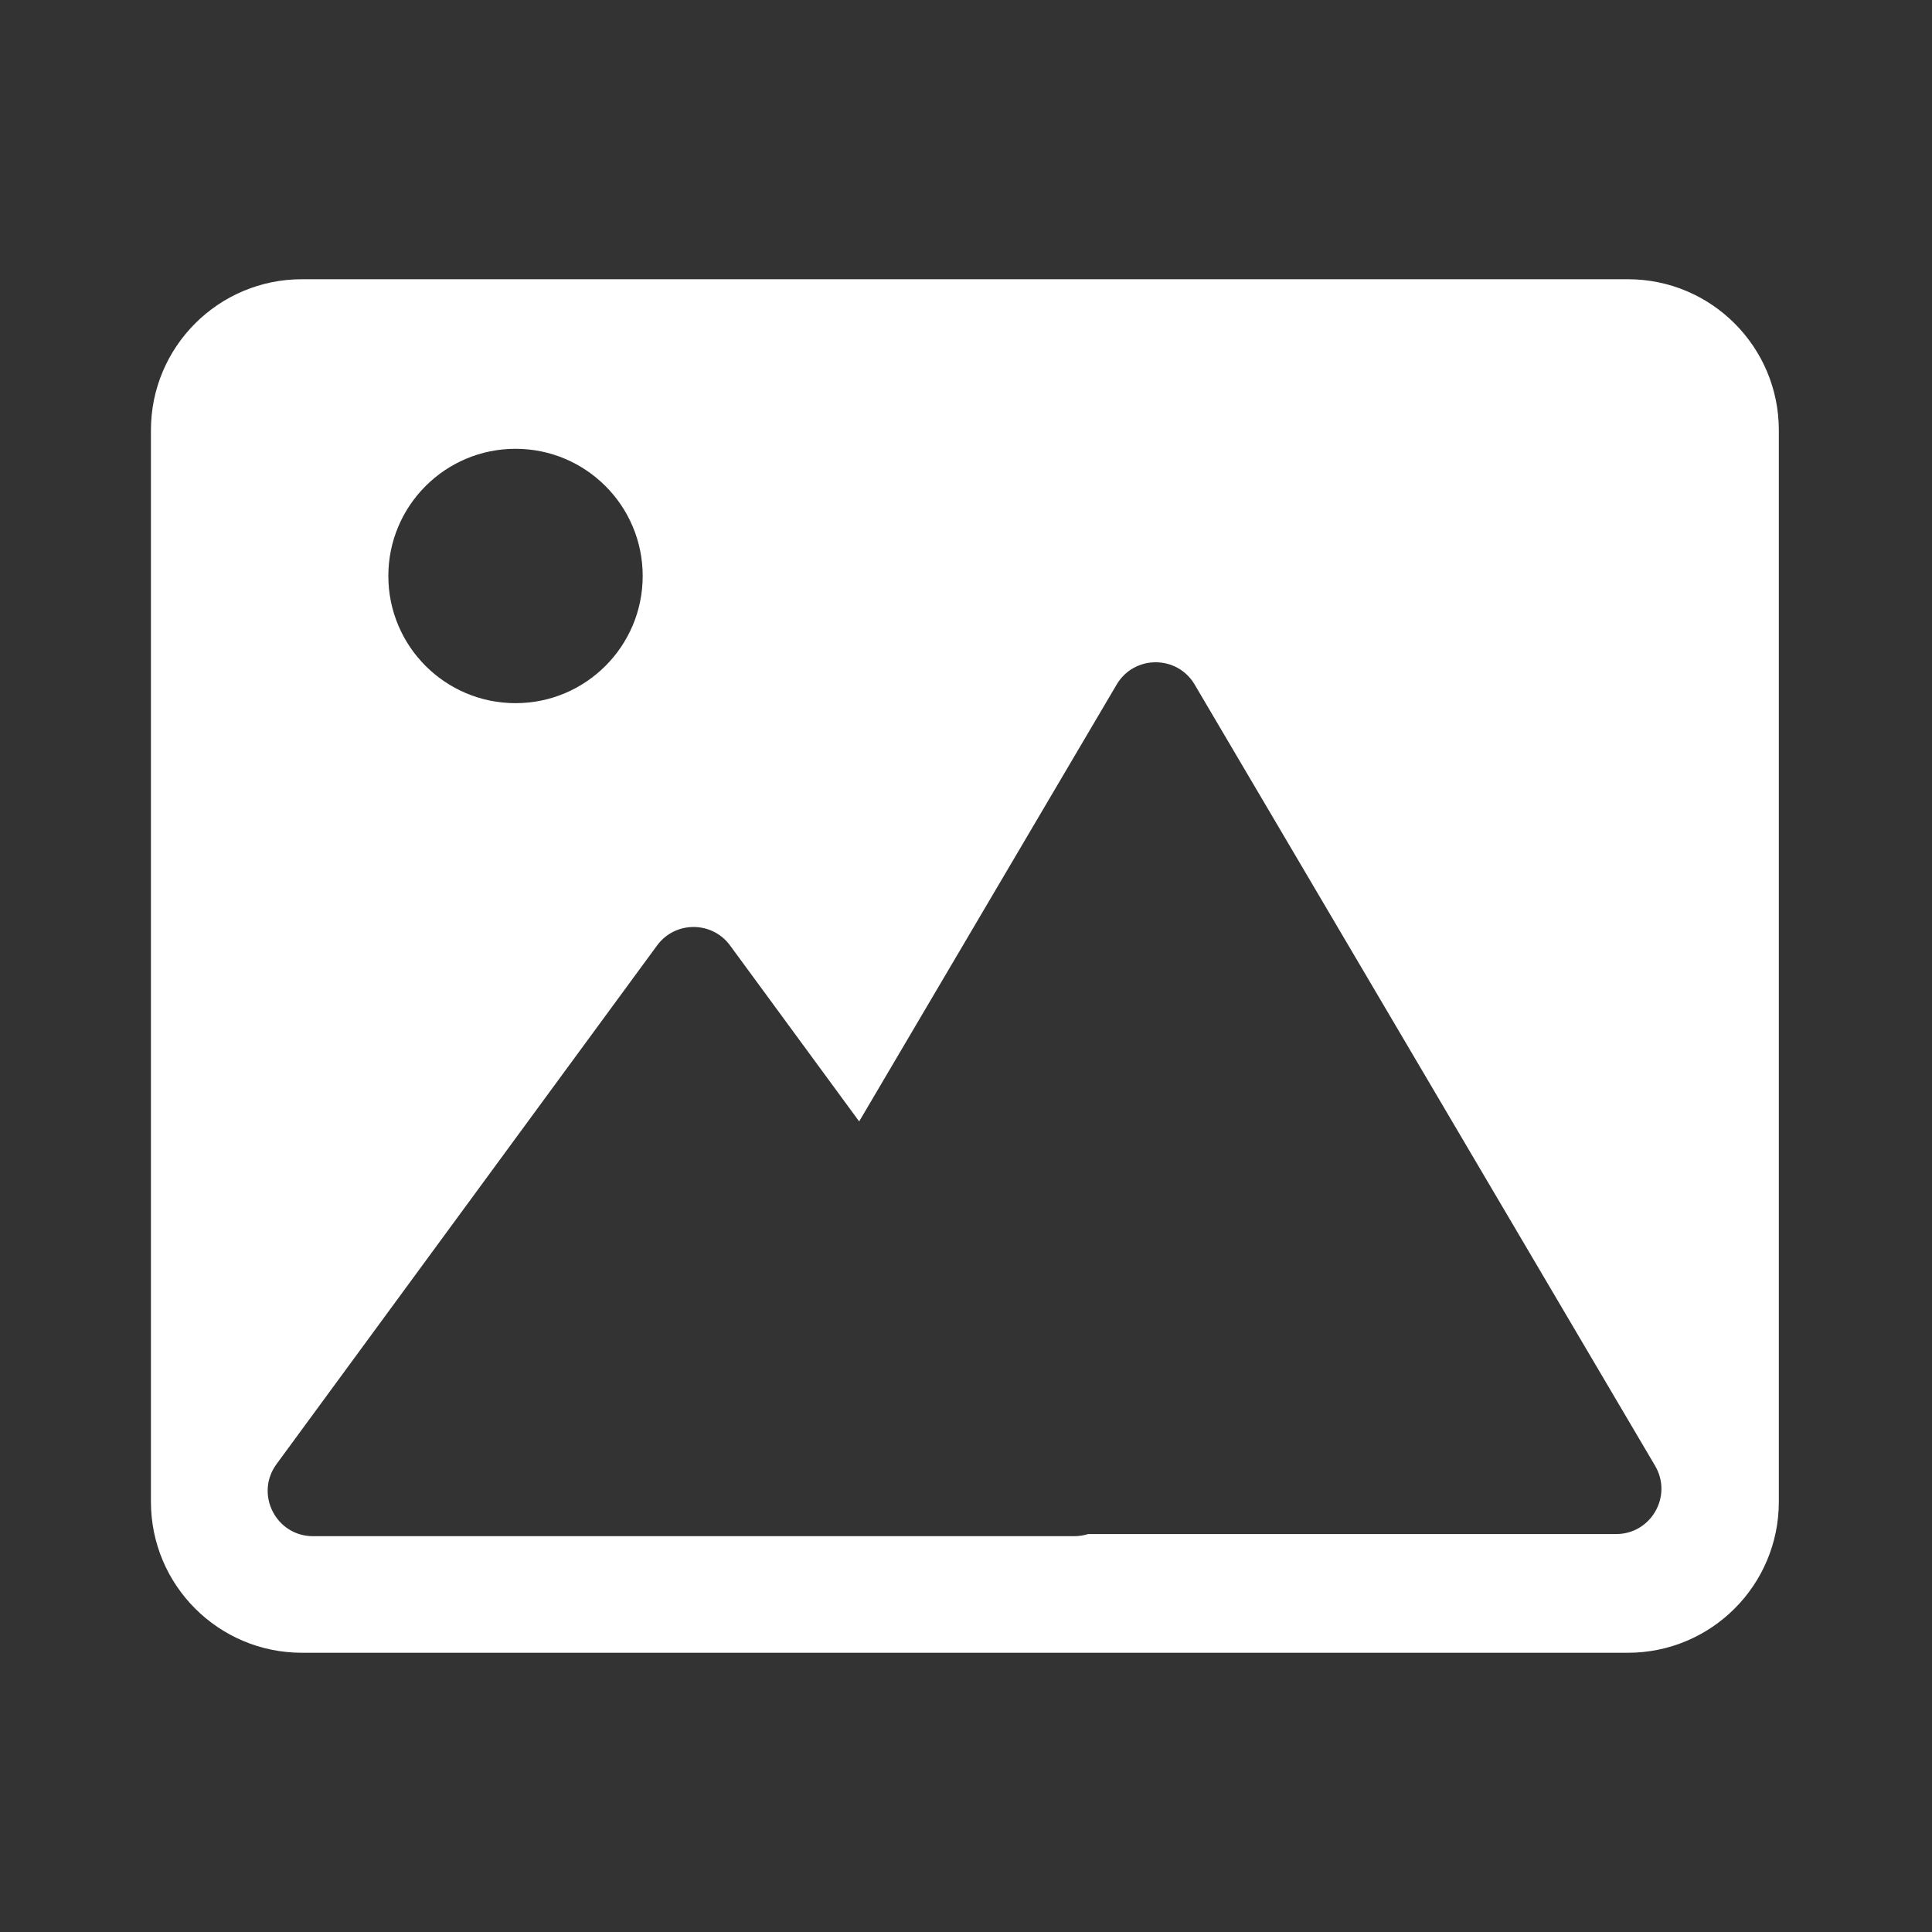 <svg width="256" height="256" viewBox="0 0 256 256" fill="none" xmlns="http://www.w3.org/2000/svg">
<rect x="0" y="0" width="256" height="256" fill="#333333" stroke="none"/>
<path fill-rule="evenodd" clip-rule="evenodd" d="M20 57C20 45.954 28.954 37 40 37H215.704C226.749 37 235.704 45.954 235.704 57V199C235.704 210.046 226.749 219 215.704 219H40C28.954 219 20 210.046 20 199V57ZM85.16 76.321C85.16 85.628 77.616 93.173 68.309 93.173C59.002 93.173 51.457 85.628 51.457 76.321C51.457 67.014 59.002 59.469 68.309 59.469C77.616 59.469 85.16 67.014 85.16 76.321ZM147.961 90.709C150.282 86.771 155.978 86.771 158.299 90.709L219.309 194.225C221.666 198.225 218.783 203.272 214.14 203.272H144.171C143.599 203.453 142.98 203.552 142.325 203.552H41.477C36.562 203.552 33.732 197.966 36.64 194.003L87.064 125.282C89.461 122.014 94.341 122.014 96.739 125.282L113.844 148.594L147.961 90.709Z" fill="white"/>
</svg>
